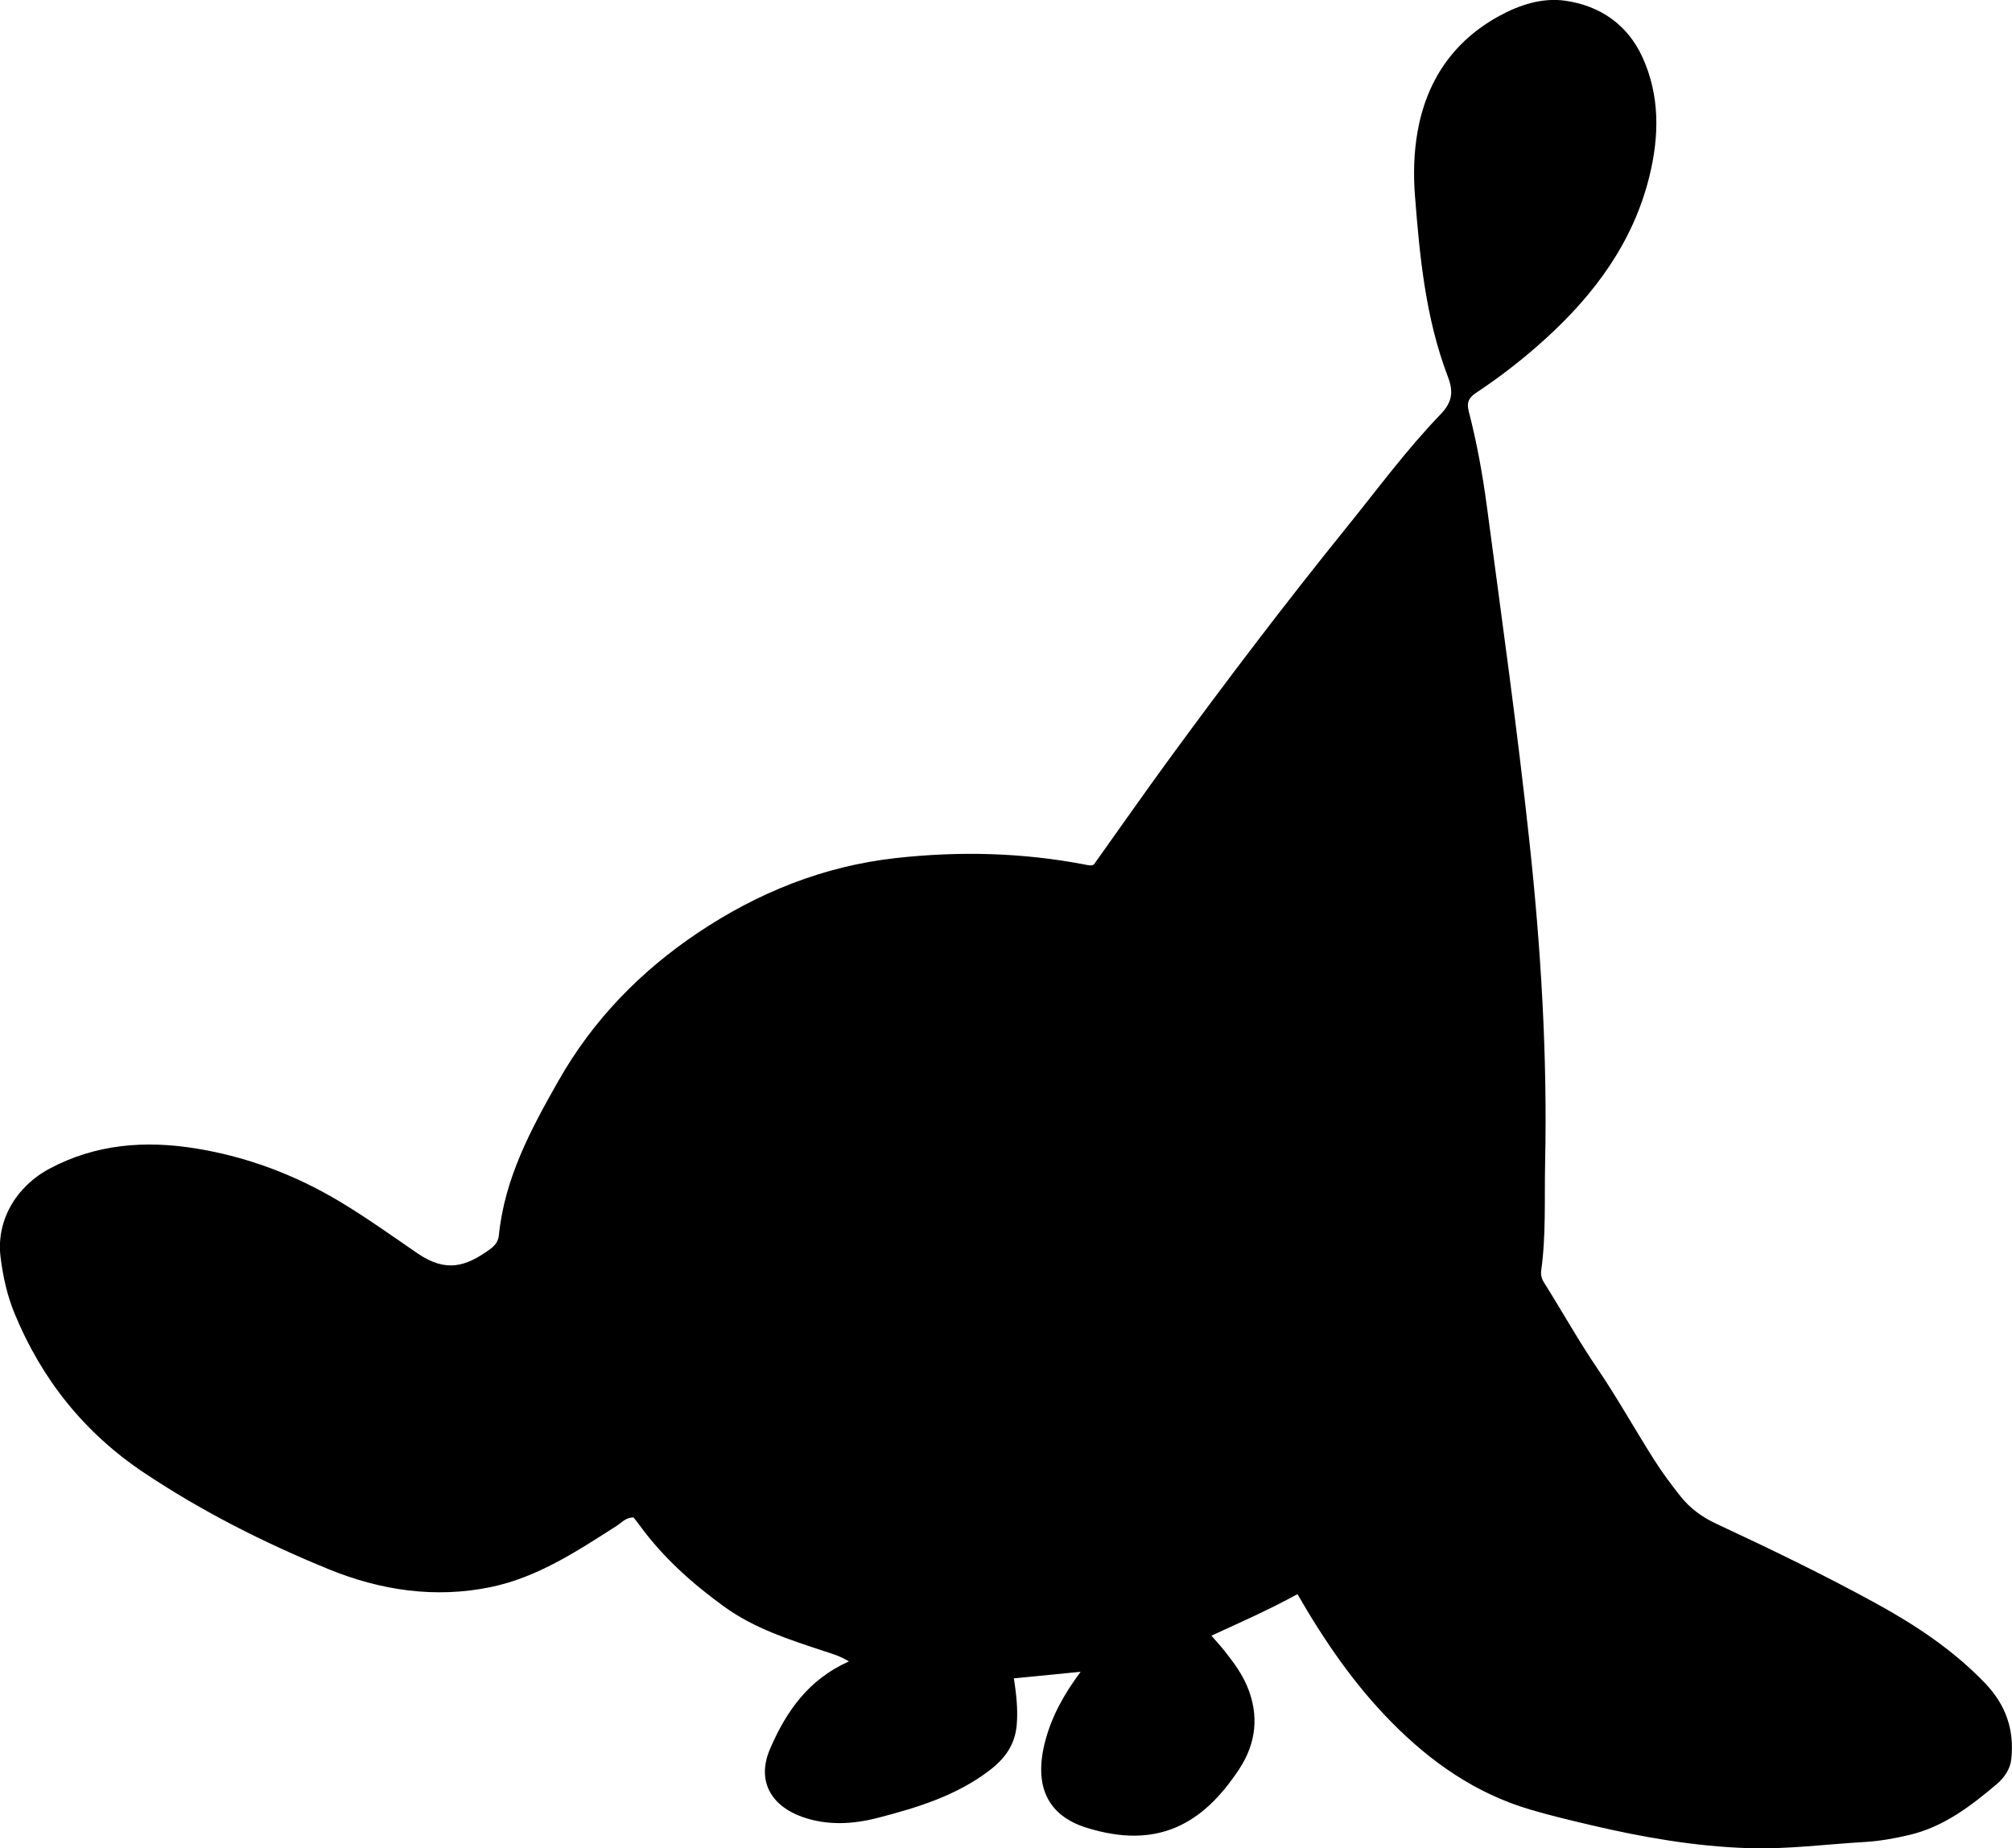 <?xml version="1.0" encoding="utf-8"?>
<!-- Generator: Adobe Illustrator 24.0.2, SVG Export Plug-In . SVG Version: 6.00 Build 0)  -->
<svg version="1.1" id="Layer_1" xmlns="http://www.w3.org/2000/svg" xmlns:xlink="http://www.w3.org/1999/xlink" x="0px" y="0px"
	 width="636.27" height="584.46" viewBox="0 0 636.27 584.46" style="enable-background:new 0 0 636.27 584.46;" xml:space="preserve">
<g>
	<path d="M410.3,504.08c-9.01,4.95-17.94,8.87-27.2,13.13c1.59,1.84,3.02,3.38,4.31,5.02c2.65,3.4,5.2,6.77,6.94,10.86
		c3.96,9.31,2.84,18.21-2.41,26.22c-11.66,17.79-26.14,25.52-48.28,18.65c-12.18-3.78-16.97-13.01-13.07-27.6
		c2.03-7.59,5.74-14.49,11.15-21.73c-7.59,0.75-14.18,1.4-21.11,2.08c0.77,5.05,1.31,9.74,0.91,14.59
		c-0.52,6.44-3.77,10.8-8.6,14.49c-10.44,7.98-22.67,11.74-35.12,14.97c-8.04,2.09-16.04,2.58-24.08-0.23
		c-9.19-3.21-14.83-10.86-10.19-21.6c5.09-11.78,12.09-21.86,24.91-27.58c-2.79-1.71-5.28-2.41-7.72-3.21
		c-11.07-3.66-22.2-7.19-31.79-14.15c-10.01-7.27-19.18-15.42-26.53-25.48c-0.68-0.93-1.4-1.82-2.06-2.68
		c-2.42-0.06-3.74,1.63-5.37,2.67c-12.5,7.99-24.99,16.27-39.74,19.33c-17.6,3.66-34.88,1.08-51.37-5.66
		c-20.36-8.33-39.94-18.21-58.3-30.46c-18.87-12.6-32.37-29.51-40.97-50.37c-2.35-5.69-3.69-11.8-4.44-17.9
		c-1.4-11.32,4.74-22.15,15.5-27.9c14.58-7.79,30.14-8.98,46.15-6.41c16.29,2.62,31.53,8.37,45.64,16.82
		c8.41,5.04,16.42,10.78,24.52,16.33c9.11,6.24,15.33,4.22,22.87-1.19c1.52-1.09,2.71-2.4,2.91-4.44
		c1.79-18.05,10.11-33.53,18.88-48.96c10.94-19.26,26.01-34.66,44.15-46.8c18.83-12.6,39.49-20.98,62.4-23.55
		c20.23-2.26,40.22-1.76,60.16,2.09c0.81,0.16,1.63,0.4,2.56-0.05c7.95-11.14,15.85-22.46,24-33.6
		c18.19-24.86,36.83-49.39,56.2-73.35c9.63-11.92,18.74-24.31,29.37-35.33c3.95-4.09,4.16-7.37,2.35-12.1
		c-7.02-18.42-8.87-37.85-10.38-57.27c-0.51-6.58-0.34-13.34,0.8-19.92c2.82-16.21,11.32-28.76,25.71-36.68
		c6.36-3.5,13.65-5.98,21.12-4.89c11.08,1.62,19.66,7.65,24.32,17.85c5.53,12.09,5.34,24.9,2.21,37.62
		c-5.11,20.81-17.26,37.2-32.82,51.37c-6.91,6.29-14.27,12.01-22.05,17.17c-2.23,1.48-3,3-2.27,5.81
		c2.54,9.84,4.37,19.86,5.71,29.92c4.69,35.33,9.66,70.63,13.47,106.06c3.64,33.78,5.72,67.73,4.97,101.75
		c-0.25,11.3,0.33,22.64-1.23,33.9c-0.19,1.4,0.12,2.63,0.85,3.8c5.67,9.01,10.85,18.31,16.84,27.14
		c6.34,9.34,11.86,19.25,17.91,28.8c2.57,4.06,5.45,7.94,8.44,11.71c3.03,3.81,6.82,6.59,11.36,8.7
		c17.04,7.94,33.96,16.11,50.47,25.16c12.61,6.92,24.4,14.74,34.45,25.19c6.63,6.9,9.34,14.8,8.33,24.08
		c-0.35,3.2-2.25,5.9-4.72,7.99c-8.17,6.89-16.66,13.36-27.31,15.91c-4.66,1.11-9.44,1.99-14.21,2.27
		c-12.28,0.72-24.49,2.35-36.85,1.96c-16.89-0.54-33.4-3.42-49.78-7.27c-6.47-1.52-12.93-3.05-19.32-4.95
		c-17.23-5.11-31.33-14.96-43.82-27.63C428.24,532.6,418.88,518.93,410.3,504.08z"/>
</g>
</svg>
